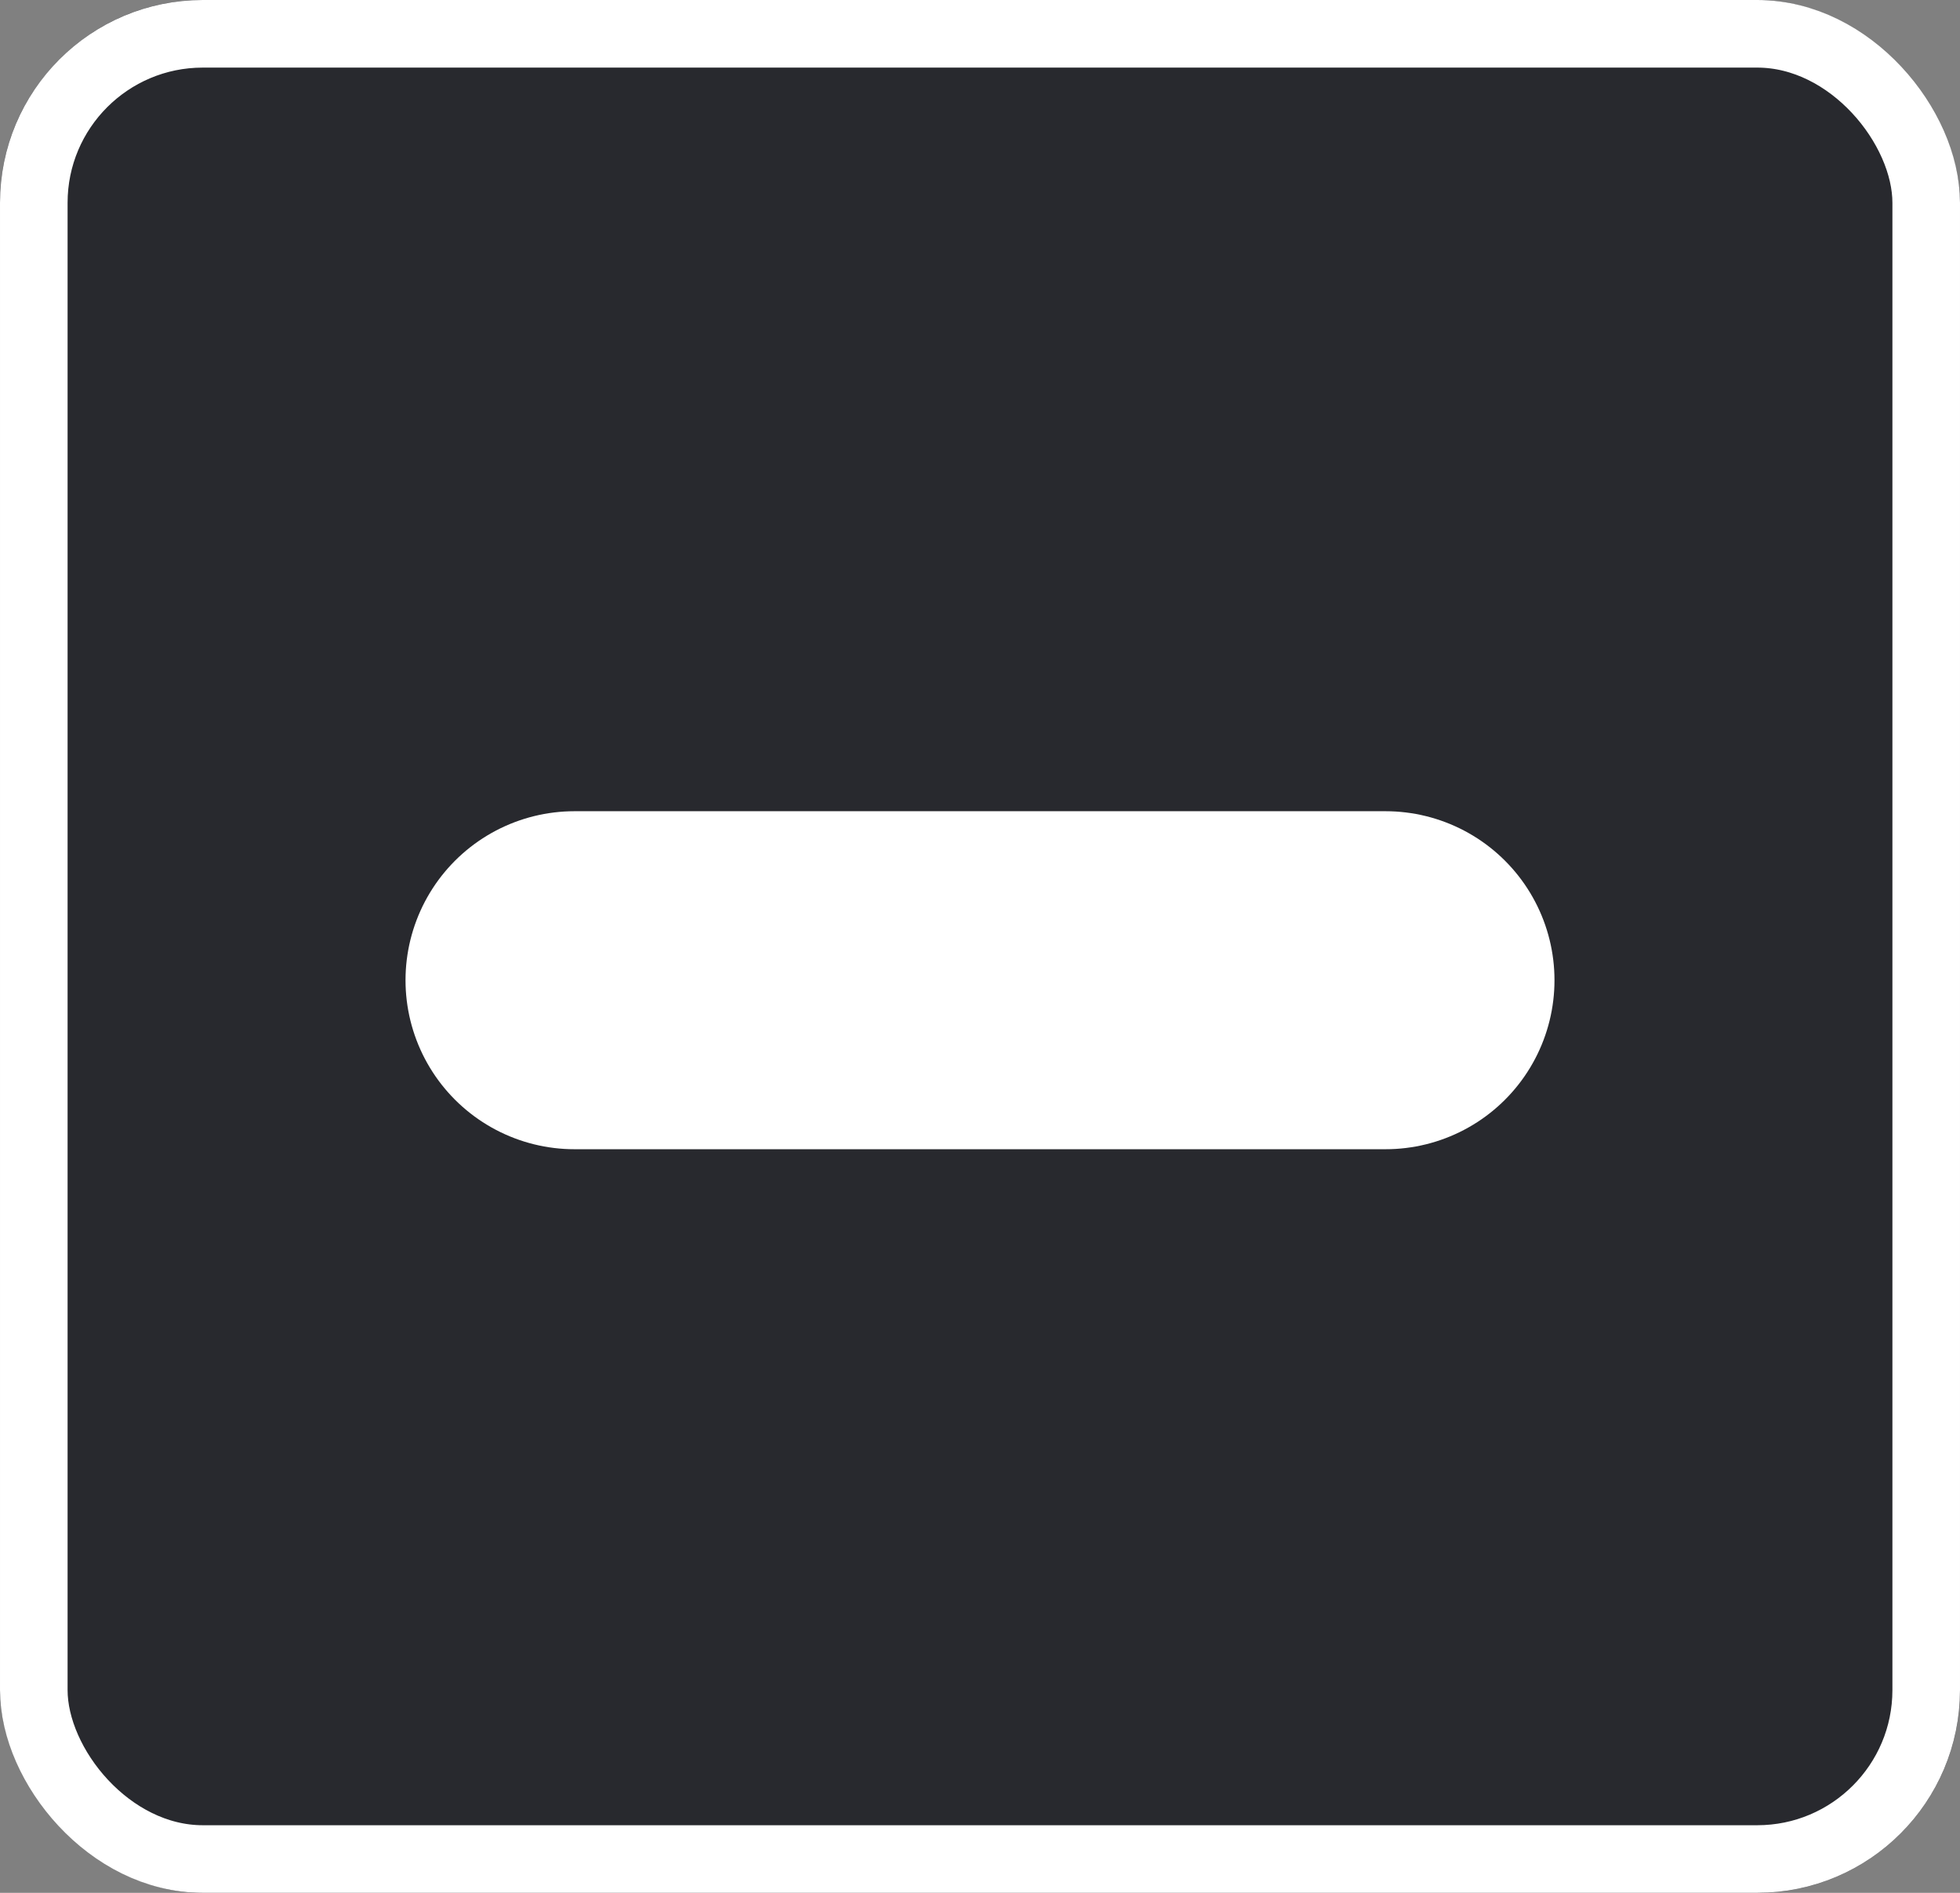 <svg xmlns="http://www.w3.org/2000/svg" width="29" height="28" viewBox="0 0 29 28"><rect x="0" y="0" width="29" height="28" fill="#808080" stroke="none"/><g id="Group_97" data-name="Group 97" transform="translate(-1950 -398)"><g id="Rectangle_228" fill="#28292e" stroke="#fff" stroke-width="1" data-name="Rectangle 228" transform="translate(1950 398)"><rect width="29" height="28" stroke="none" rx="3"/><rect width="28" height="27" x=".5" y=".5" fill="none" rx="2.5"/></g><line id="Line_66" x2="12" fill="none" stroke="#fff" stroke-linecap="round" stroke-width="5" data-name="Line 66" transform="translate(1958.5 412.5)"/></g></svg>